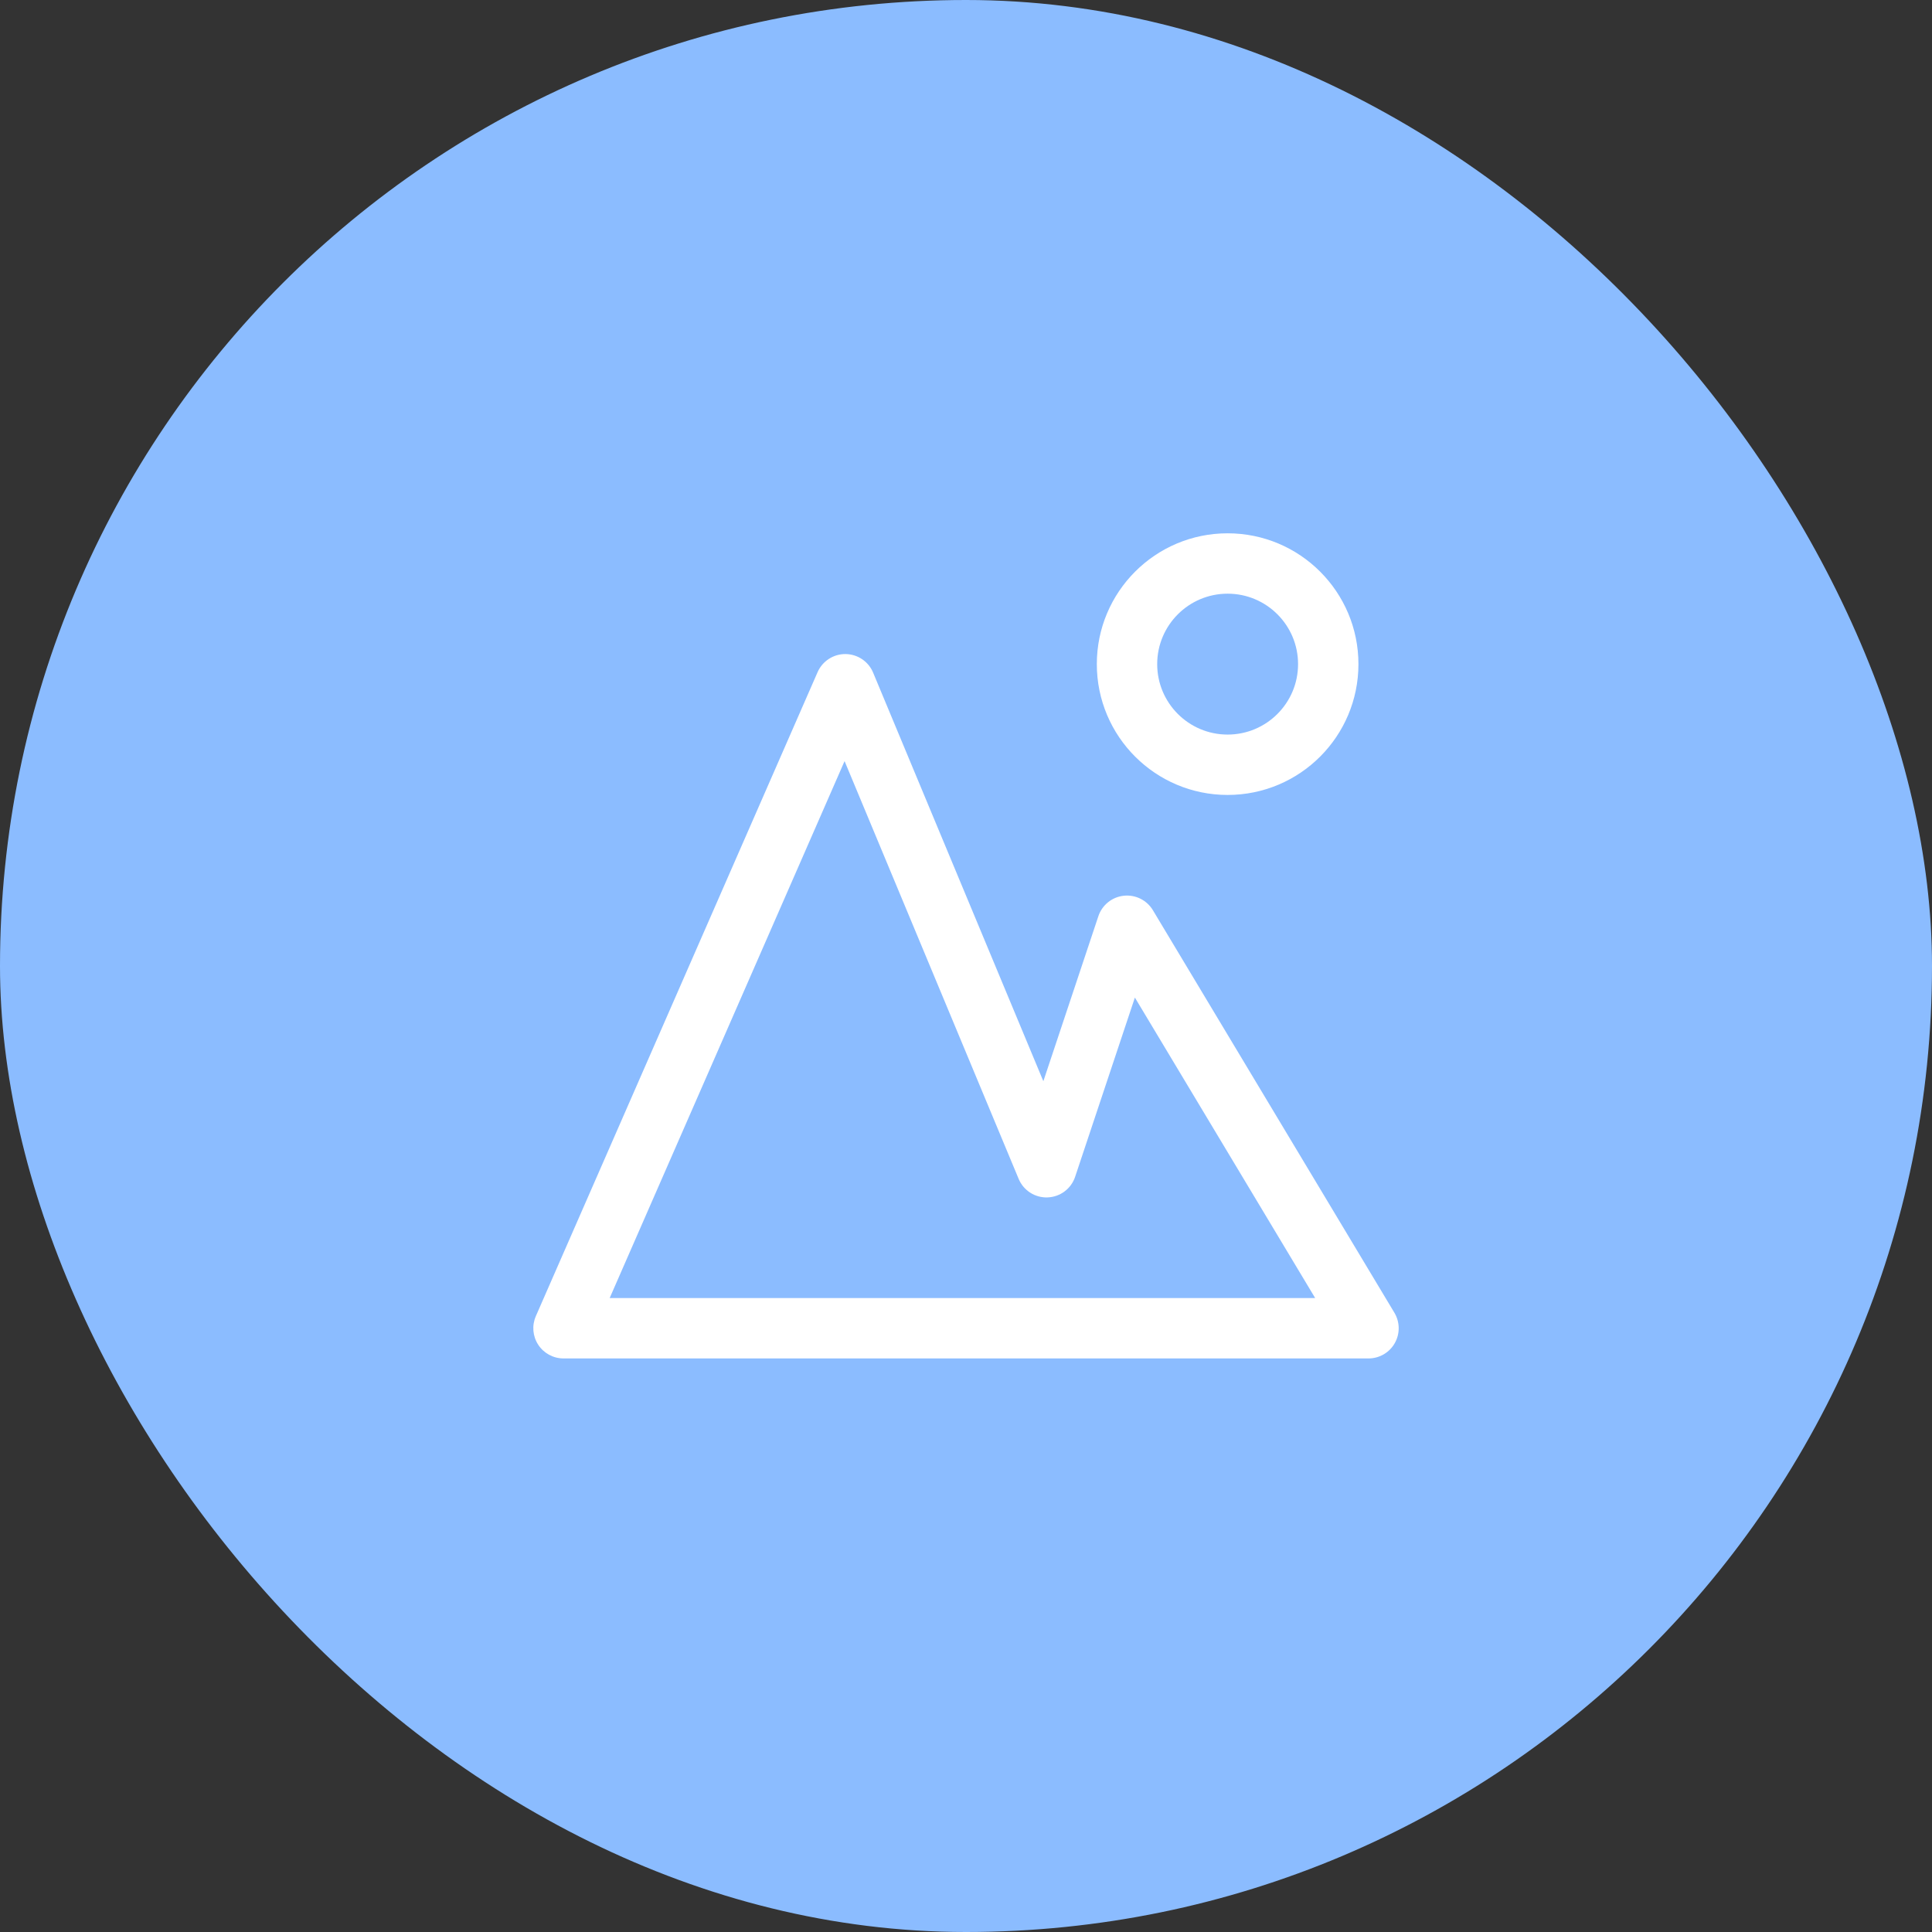 <svg width="80" height="80" viewBox="0 0 80 80" fill="none" xmlns="http://www.w3.org/2000/svg">
<rect x="0" y="0" width="80" height="80" fill="#333333" stroke="none"/>
<rect width="80" height="80" rx="40" fill="#8BBCFF"/>
<path fill-rule="evenodd" clip-rule="evenodd" d="M50.833 22.083C47.842 22.083 45.417 24.508 45.417 27.5C45.417 30.491 47.842 32.917 50.833 32.917C53.825 32.917 56.25 30.491 56.25 27.5C56.25 24.508 53.825 22.083 50.833 22.083ZM47.917 27.5C47.917 25.889 49.223 24.583 50.833 24.583C52.444 24.583 53.75 25.889 53.75 27.5C53.75 29.111 52.444 30.417 50.833 30.417C49.223 30.417 47.917 29.111 47.917 27.5ZM36.154 27.852C35.962 27.39 35.512 27.088 35.011 27.083C34.511 27.079 34.056 27.374 33.855 27.832L22.188 54.499C22.019 54.885 22.056 55.331 22.287 55.684C22.518 56.037 22.912 56.25 23.334 56.25H56.667C57.117 56.25 57.533 56.008 57.755 55.616C57.977 55.224 57.97 54.743 57.739 54.357L47.739 37.69C47.487 37.272 47.016 37.037 46.53 37.091C46.045 37.144 45.635 37.475 45.481 37.938L43.203 44.771L36.154 27.852ZM54.459 53.75H25.245L34.972 31.516L42.18 48.814C42.38 49.295 42.858 49.602 43.379 49.582C43.9 49.563 44.355 49.223 44.519 48.728L46.993 41.307L54.459 53.75Z" fill="white"/>
</svg>
